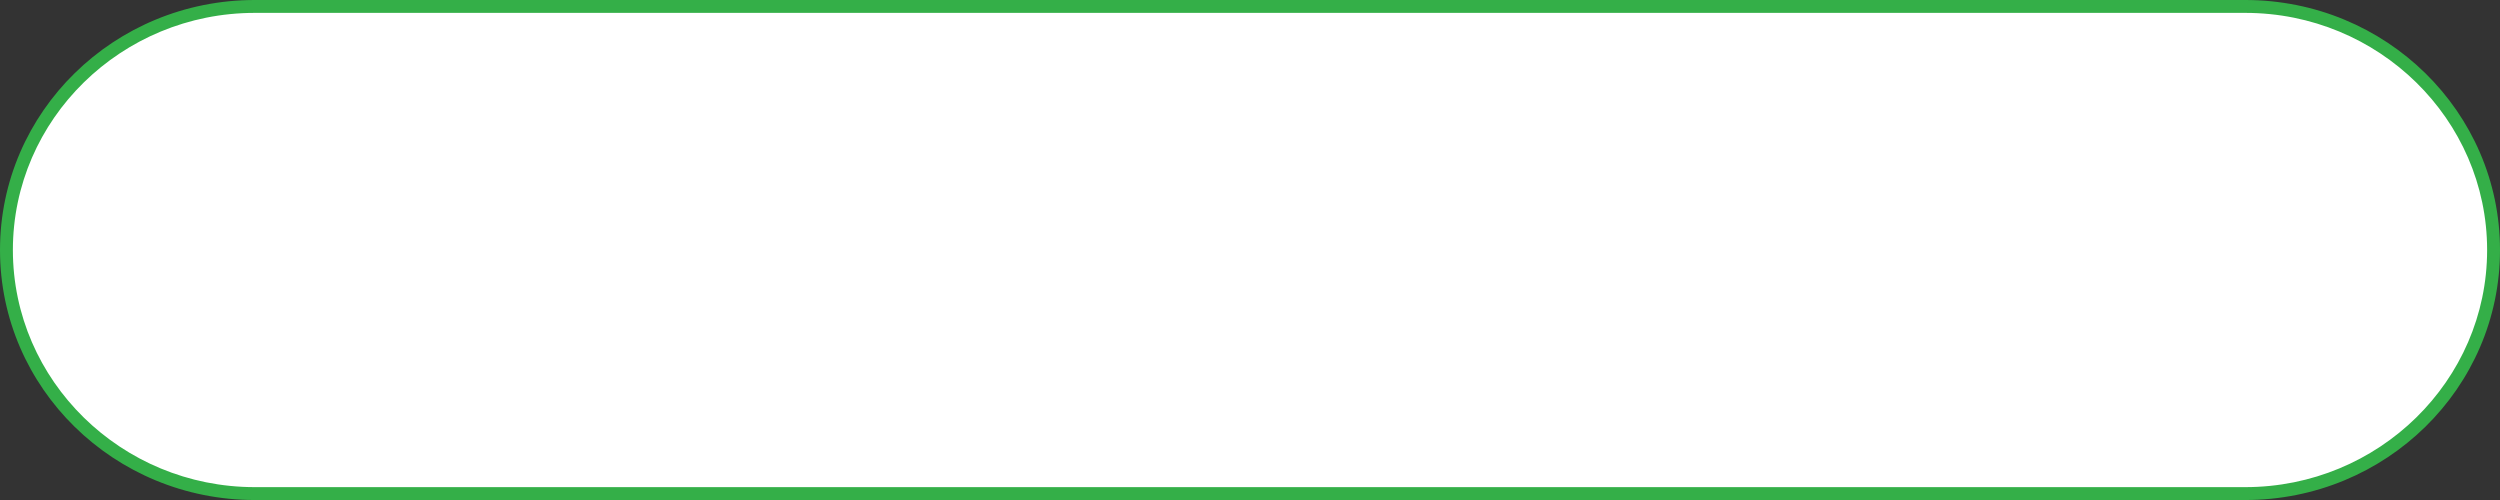 <svg xmlns="http://www.w3.org/2000/svg" width="97.047" height="19.41" viewBox="0 0 97.047 19.41"><rect x="0" y="0" width="97.047" height="19.41" fill="#333333" stroke="none"/><defs><style>.a{fill:#fff;}.b,.c{stroke:none;}.c{fill:#34af48;}</style></defs><g class="a"><path class="b" d="M 87.154 19.16 L 9.893 19.16 C 4.576 19.16 0.25 14.918 0.25 9.705 C 0.25 4.491 4.576 0.25 9.893 0.25 L 87.154 0.25 C 92.472 0.25 96.797 4.491 96.797 9.705 C 96.797 14.918 92.472 19.16 87.154 19.16 Z"/><path class="c" d="M 9.893 0.5 C 4.714 0.5 0.5 4.629 0.5 9.705 C 0.5 14.78 4.714 18.91 9.893 18.91 L 87.154 18.91 C 92.334 18.91 96.547 14.78 96.547 9.705 C 96.547 4.629 92.334 0.5 87.154 0.5 L 9.893 0.5 M 9.893 0 L 87.154 0 C 92.618 0 97.047 4.345 97.047 9.705 C 97.047 15.065 92.618 19.41 87.154 19.41 L 9.893 19.41 C 4.429 19.41 0 15.065 0 9.705 C 0 4.345 4.429 0 9.893 0 Z"/></g></svg>